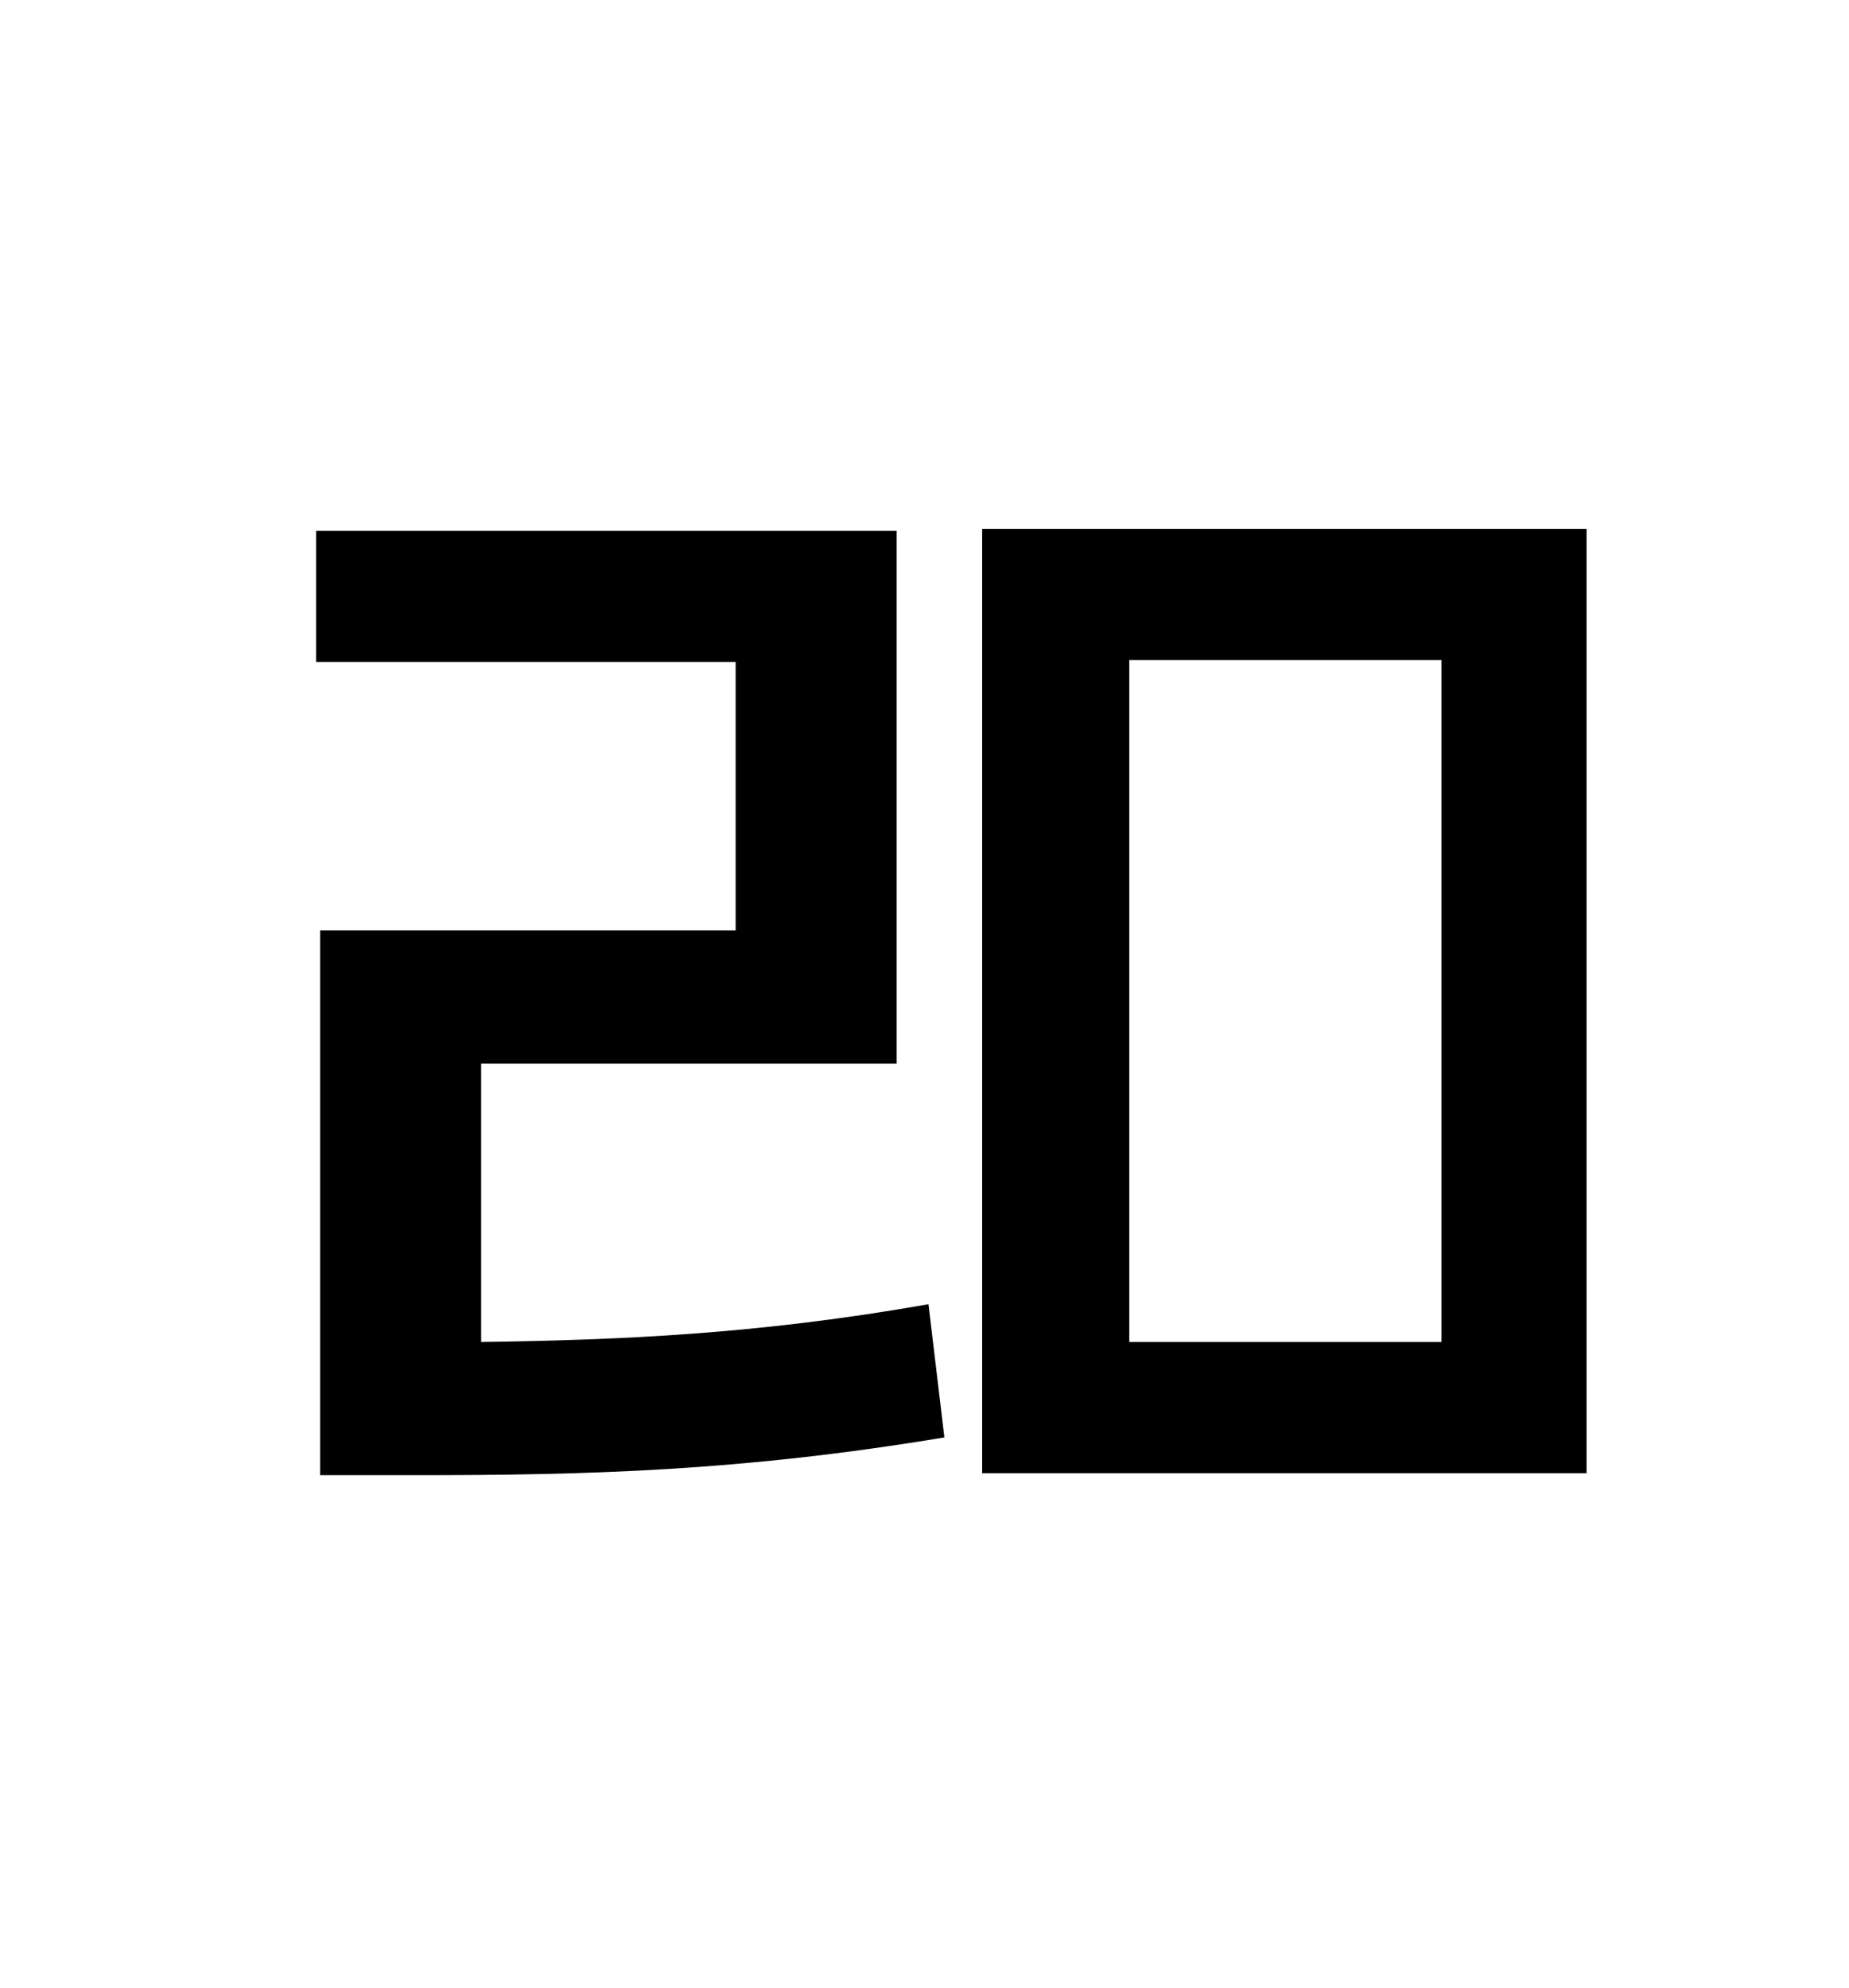 <?xml version="1.0" standalone="no"?>
<!DOCTYPE svg PUBLIC "-//W3C//DTD SVG 1.1//EN" "http://www.w3.org/Graphics/SVG/1.1/DTD/svg11.dtd" >
<svg xmlns="http://www.w3.org/2000/svg" xmlns:xlink="http://www.w3.org/1999/xlink" version="1.1" viewBox="-10 0 930 1000">
   <path fill="currentColor"
d="M232 535v140c71 -1 140 -4 225 -19l8 67c-102 17 -180 19 -266 19h-48v-274h209v-135h-211v-66h292v268h-209zM715 675v-343h-157v343h157zM484 266h304v475h-304v-475z" />
</svg>
